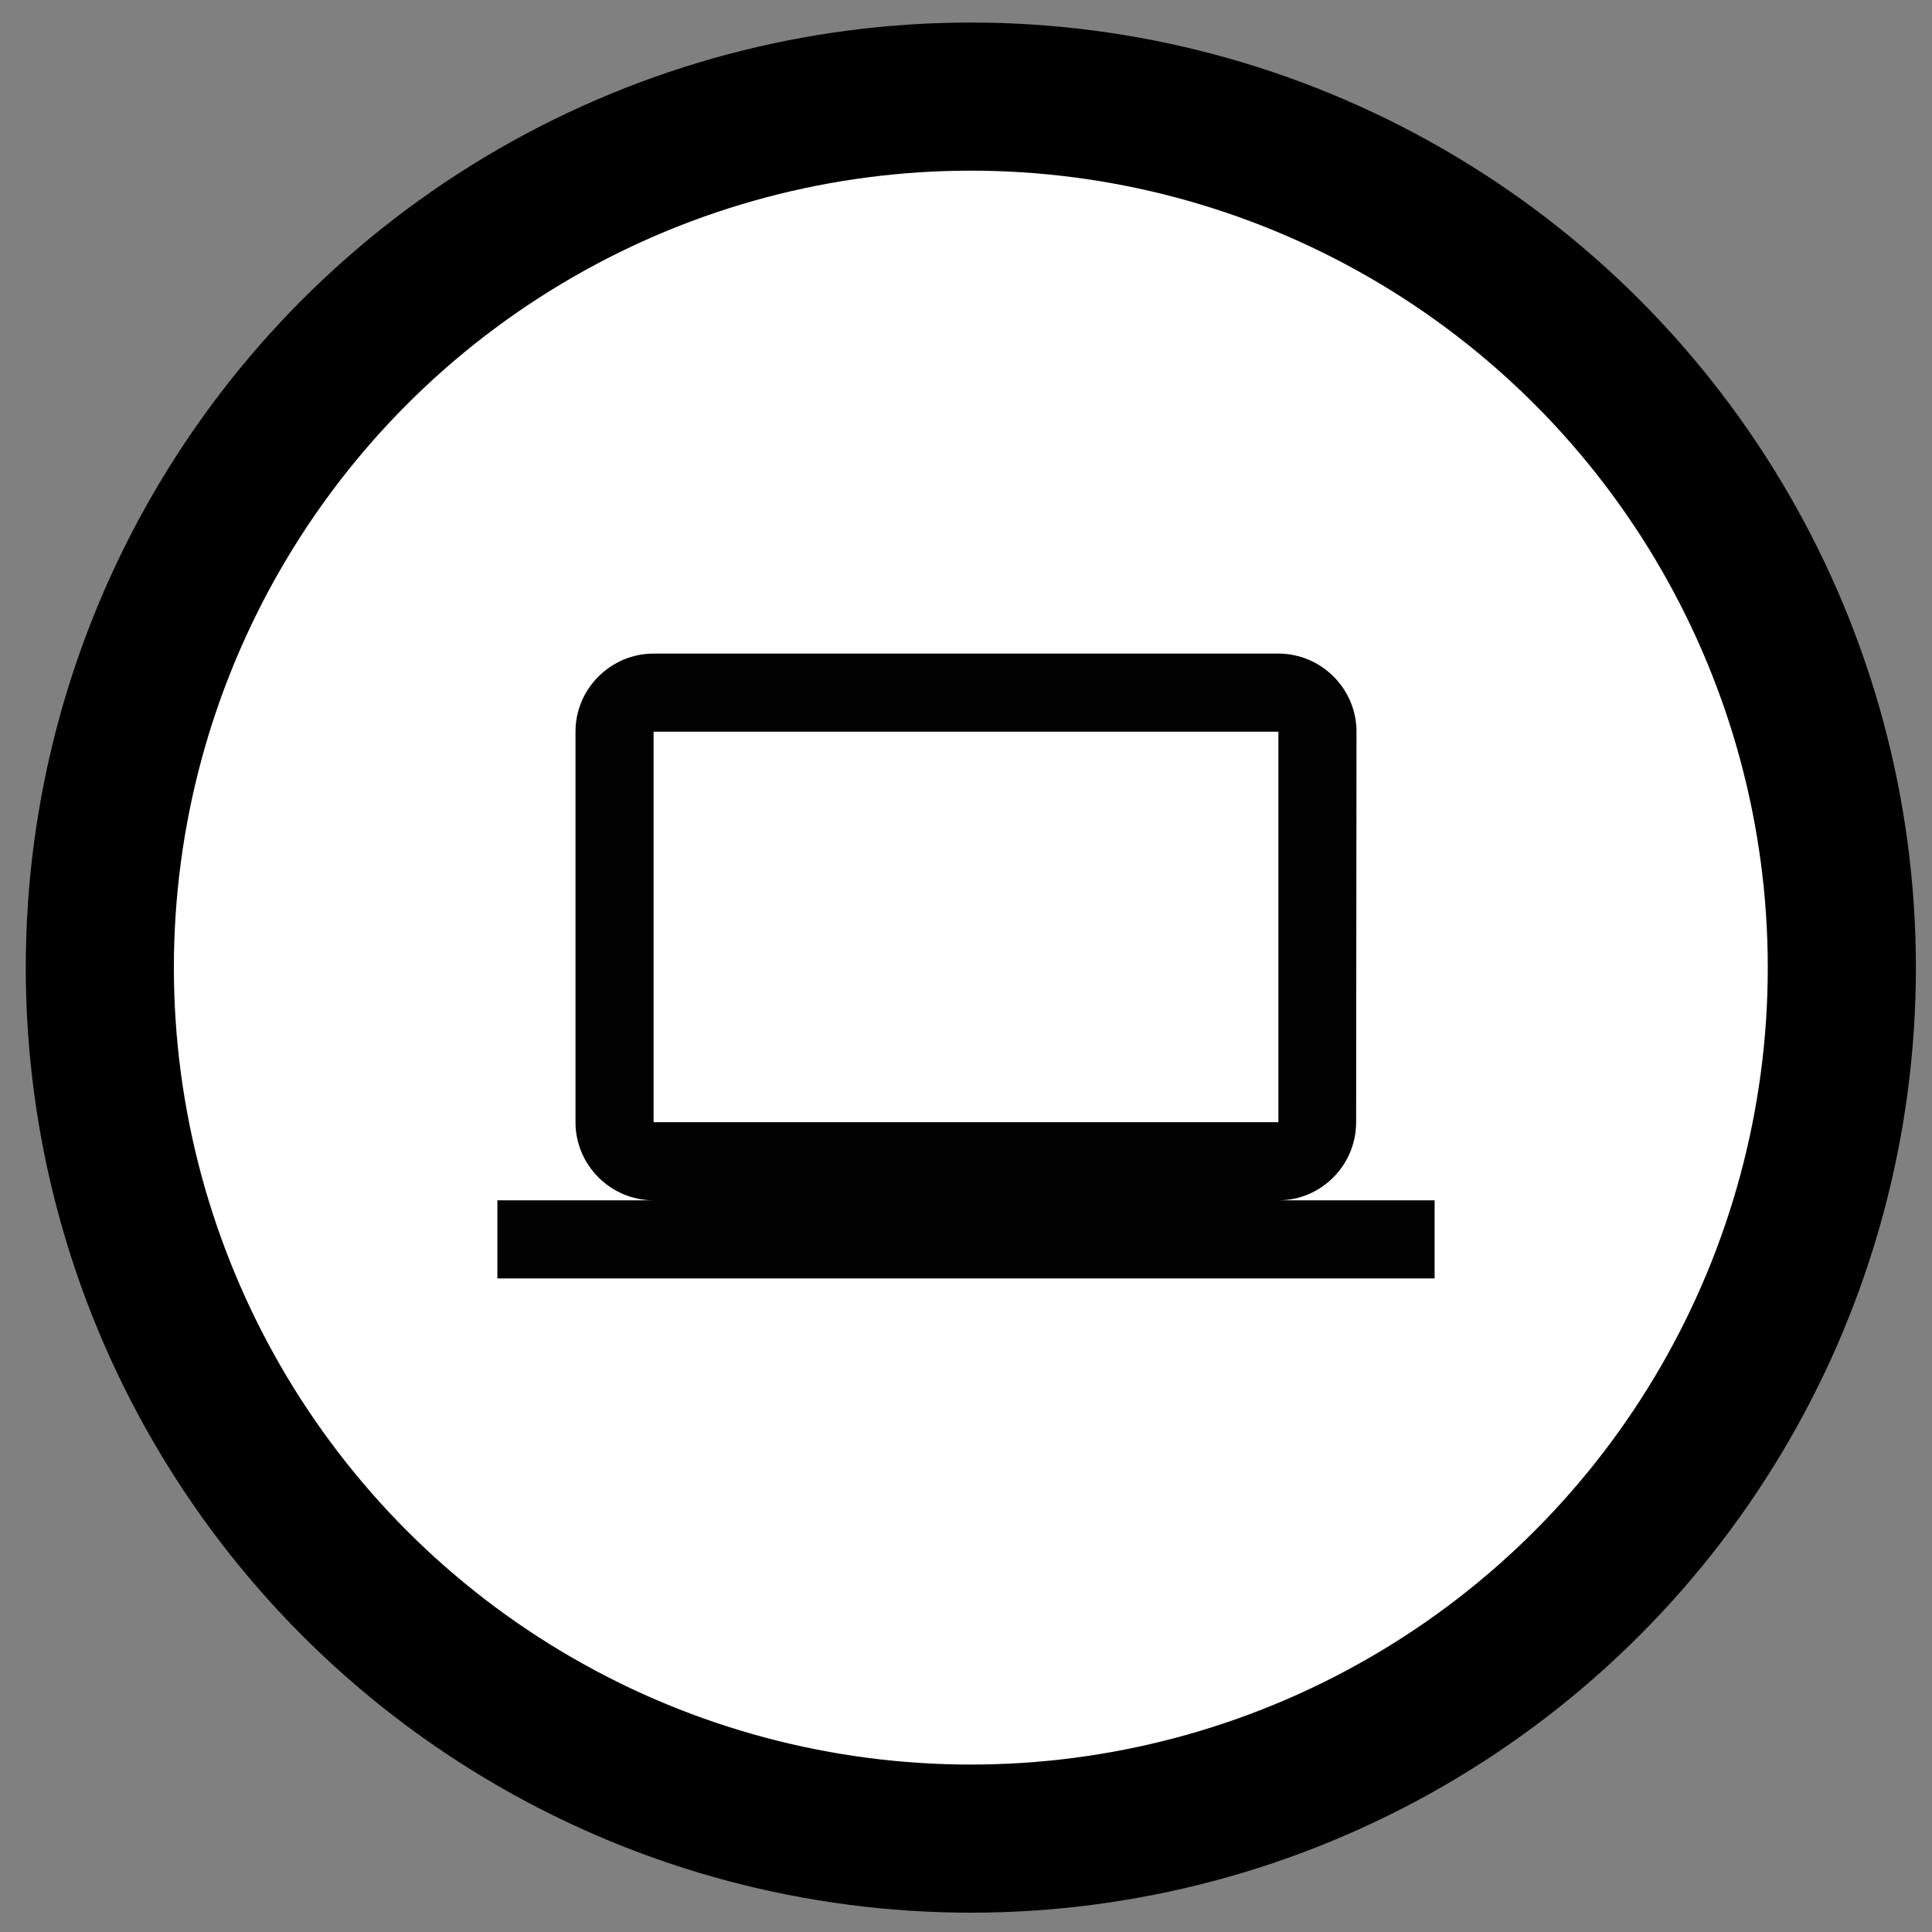 <?xml version="1.0" encoding="utf-8"?>
<!-- Generator: Adobe Illustrator 14.0.0, SVG Export Plug-In . SVG Version: 6.00 Build 43363)  -->
<!DOCTYPE svg PUBLIC "-//W3C//DTD SVG 1.1//EN" "http://www.w3.org/Graphics/SVG/1.1/DTD/svg11.dtd">
<svg version="1.1" id="Layer_1" xmlns="http://www.w3.org/2000/svg" xmlns:xlink="http://www.w3.org/1999/xlink" x="0px" y="0px"
	 width="300px" height="300px" viewBox="0 0 300 300" enable-background="new 0 0 300 300" xml:space="preserve">
<rect x="0" y="0" width="300" height="300" fill="#808080" stroke="none"/>
<circle fill="#FFFFFF" stroke="#000000" stroke-width="23" cx="150.75" cy="150.25" r="135.25"/>
<path fill="#010101" d="M198.511,186.383c6.668,0,12.068-5.46,12.068-12.128l0.059-60.638c0-6.671-5.459-12.127-12.127-12.127
	H101.49c-6.671,0-12.128,5.457-12.128,12.127v60.638c0,6.668,5.457,12.128,12.128,12.128H77.234v12.128h145.531v-12.128H198.511z
	 M101.49,113.617h97.021v60.638H101.49V113.617z"/>
</svg>

